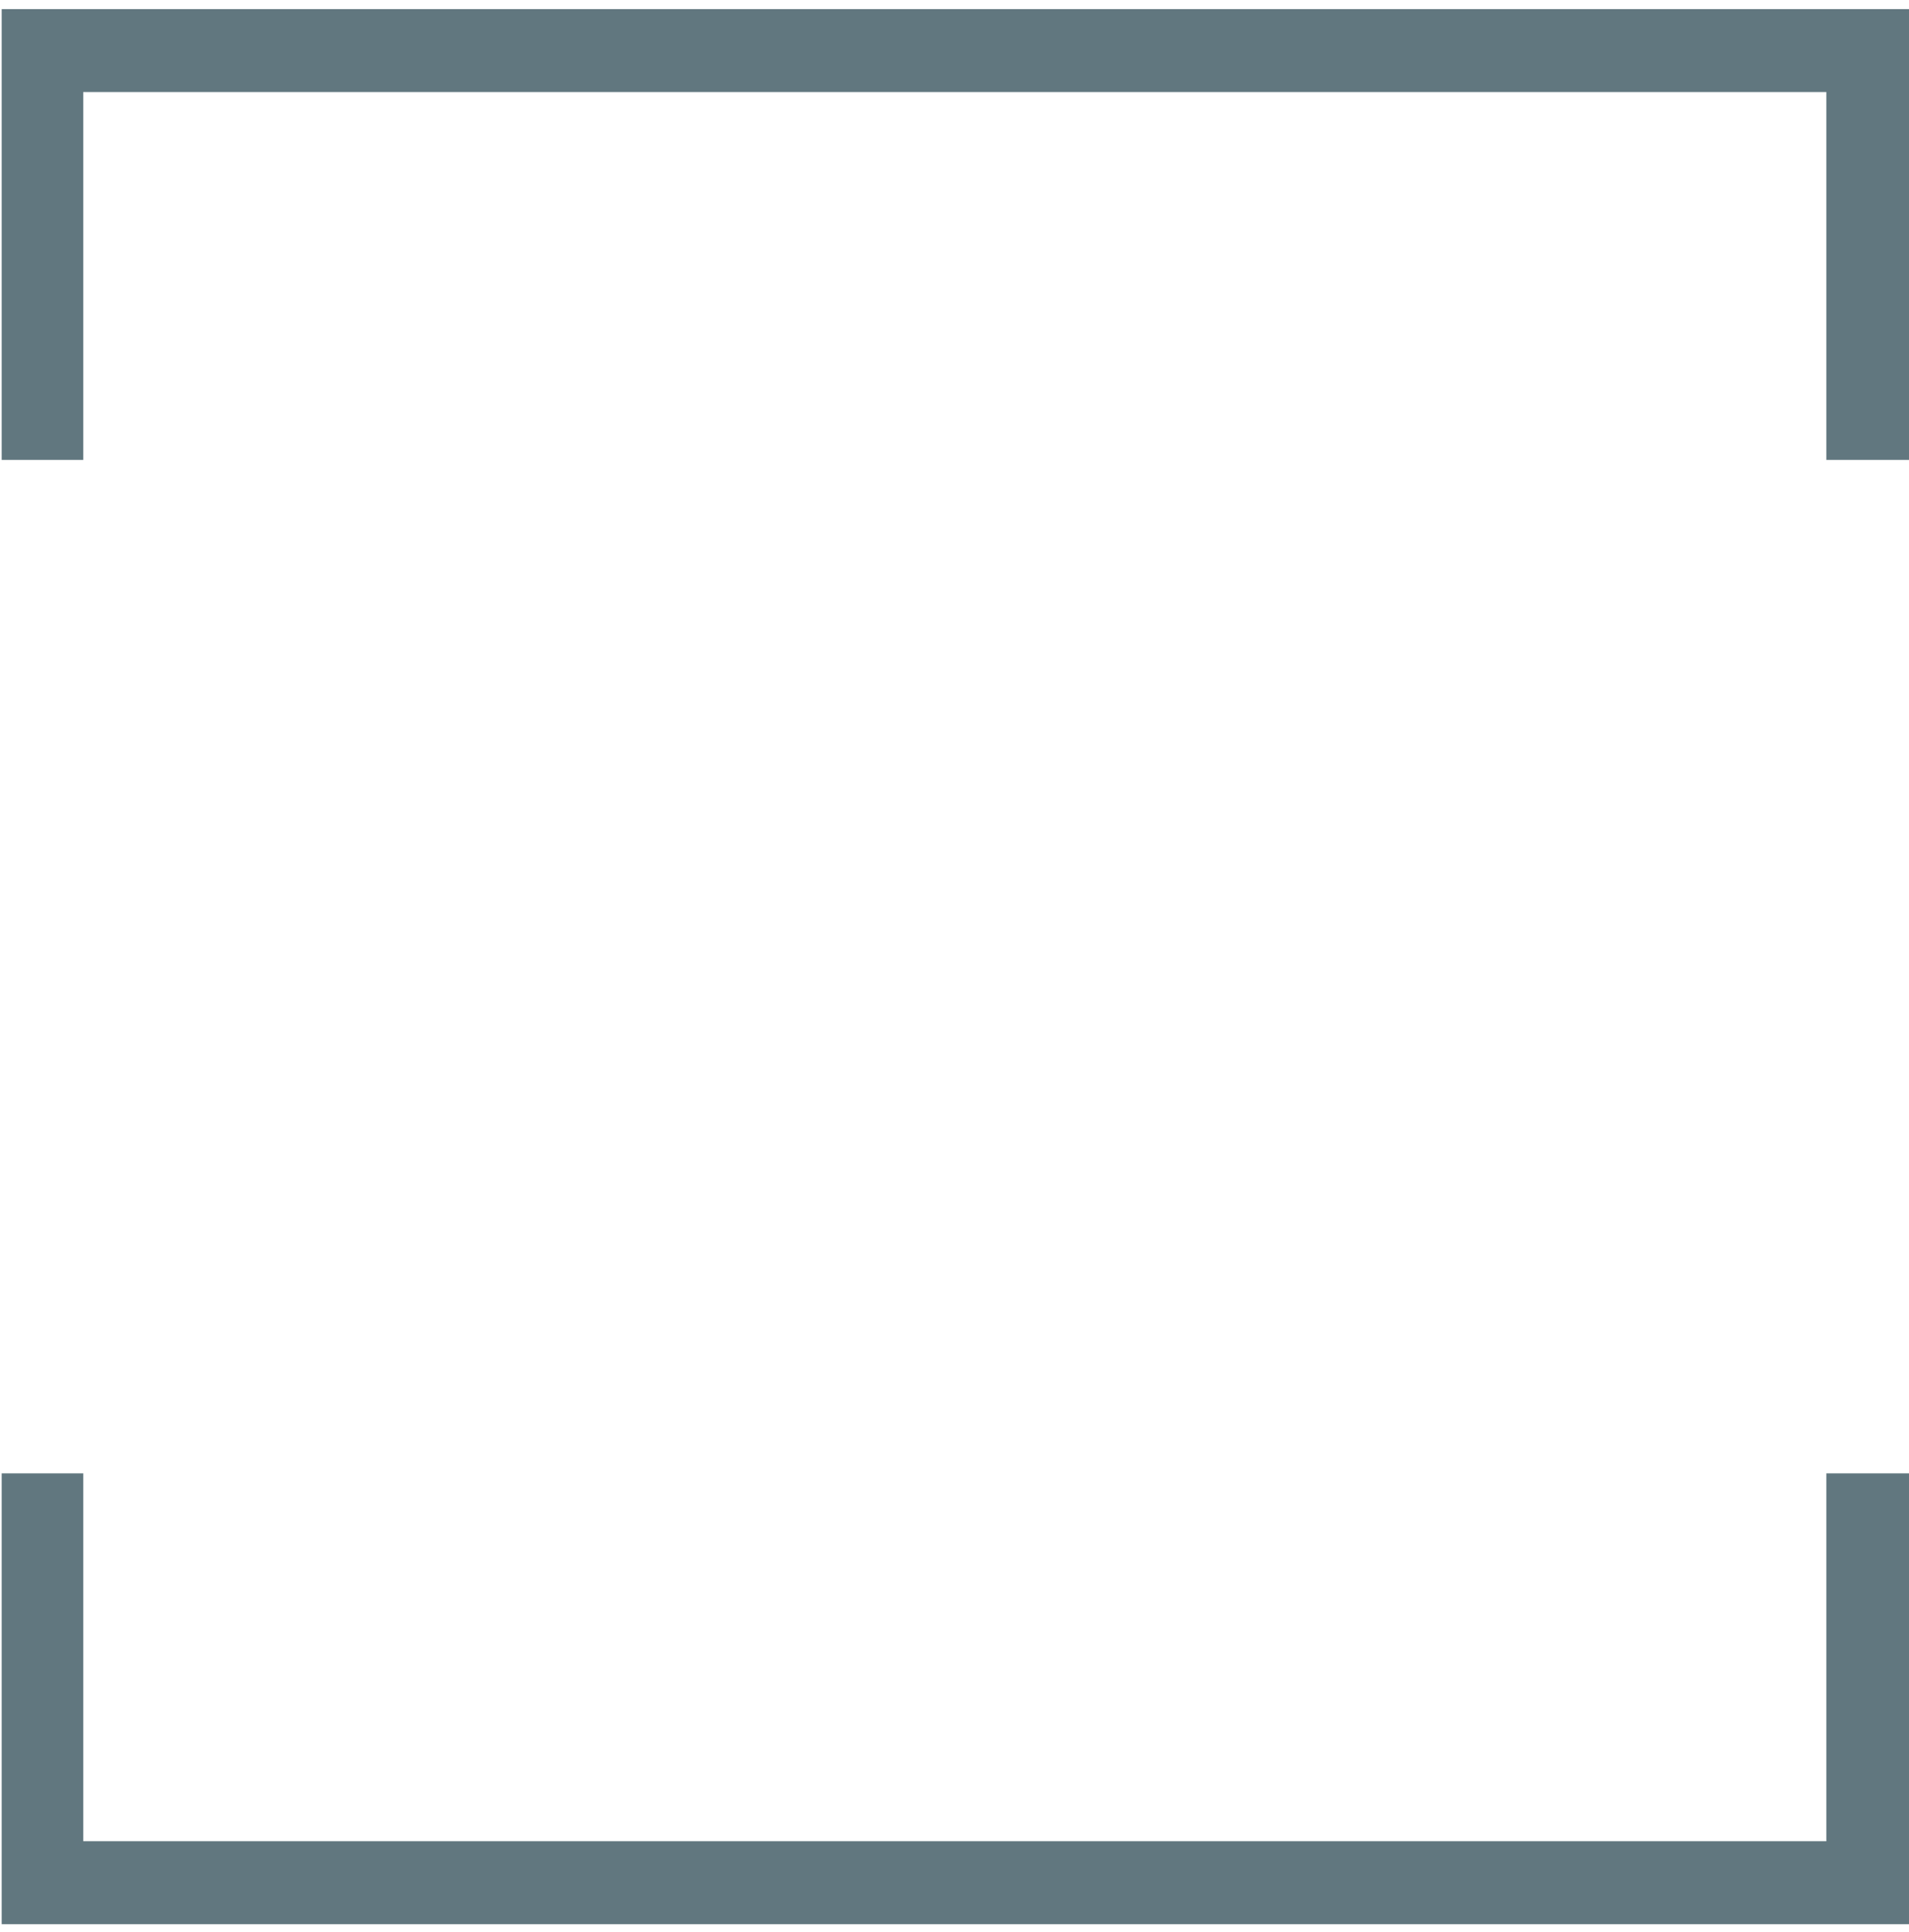 <svg xmlns="http://www.w3.org/2000/svg" fill="#61777f" viewBox="0 0 1000 1012"><svg viewBox="0 0 244 247" data-background-color="#ffffff" xmlns="http://www.w3.org/2000/svg" xmlns:xlink="http://www.w3.org/1999/xlink" transform="translate(.884 .41)"><svg viewBox="0 0 244.431 247.2" transform="translate(-.216 -.1)"><svg/><svg viewBox="0 0 244.431 247.2"><svg viewBox="0 0 244.431 117.76" transform="translate(0 64.72)"><svg viewBox="0 0 244.431 117.76"><svg viewBox="0 0 244.431 117.76"><svg viewBox="0 0 244.431 117.76"><svg viewBox="0 0 244.431 117.76"><svg viewBox="0 0 244.431 117.76"><svg viewBox="3.85 -33.7 69.95 33.7"><path d="M7.9-14.2V0H3.85v-33.7h5.1l8.45 14.2 8.55 14.6q-.2-4.85-.2-14.55V-33.7h4.05V0h-5.1l-8.45-14.1q-2.55-4.25-4.7-7.93Q9.4-25.7 8.5-27.3l-.85-1.55q.25 5.2.25 14.65zm39.85-19.5v25.05Q47.75 0 39.9 0q-2.8 0-4.75-1.1V-5q2 1.3 4.2 1.3 4.35 0 4.35-4.6v-25.4h4.05zM73.8-3.65V0H55.4v-33.7h4.05v30.05H73.8z" class="prefix__wordmark-text-0"/></svg></svg></svg></svg></svg></svg></svg><path d="M0 58.72V1h244.431v57.72h-10.619v-47.1H10.62v47.1H0m0 129.76v57.72h244.431v-57.72h-10.619v47.1H10.62v-47.1H0" stroke="transparent"/></svg></svg></svg></svg>
